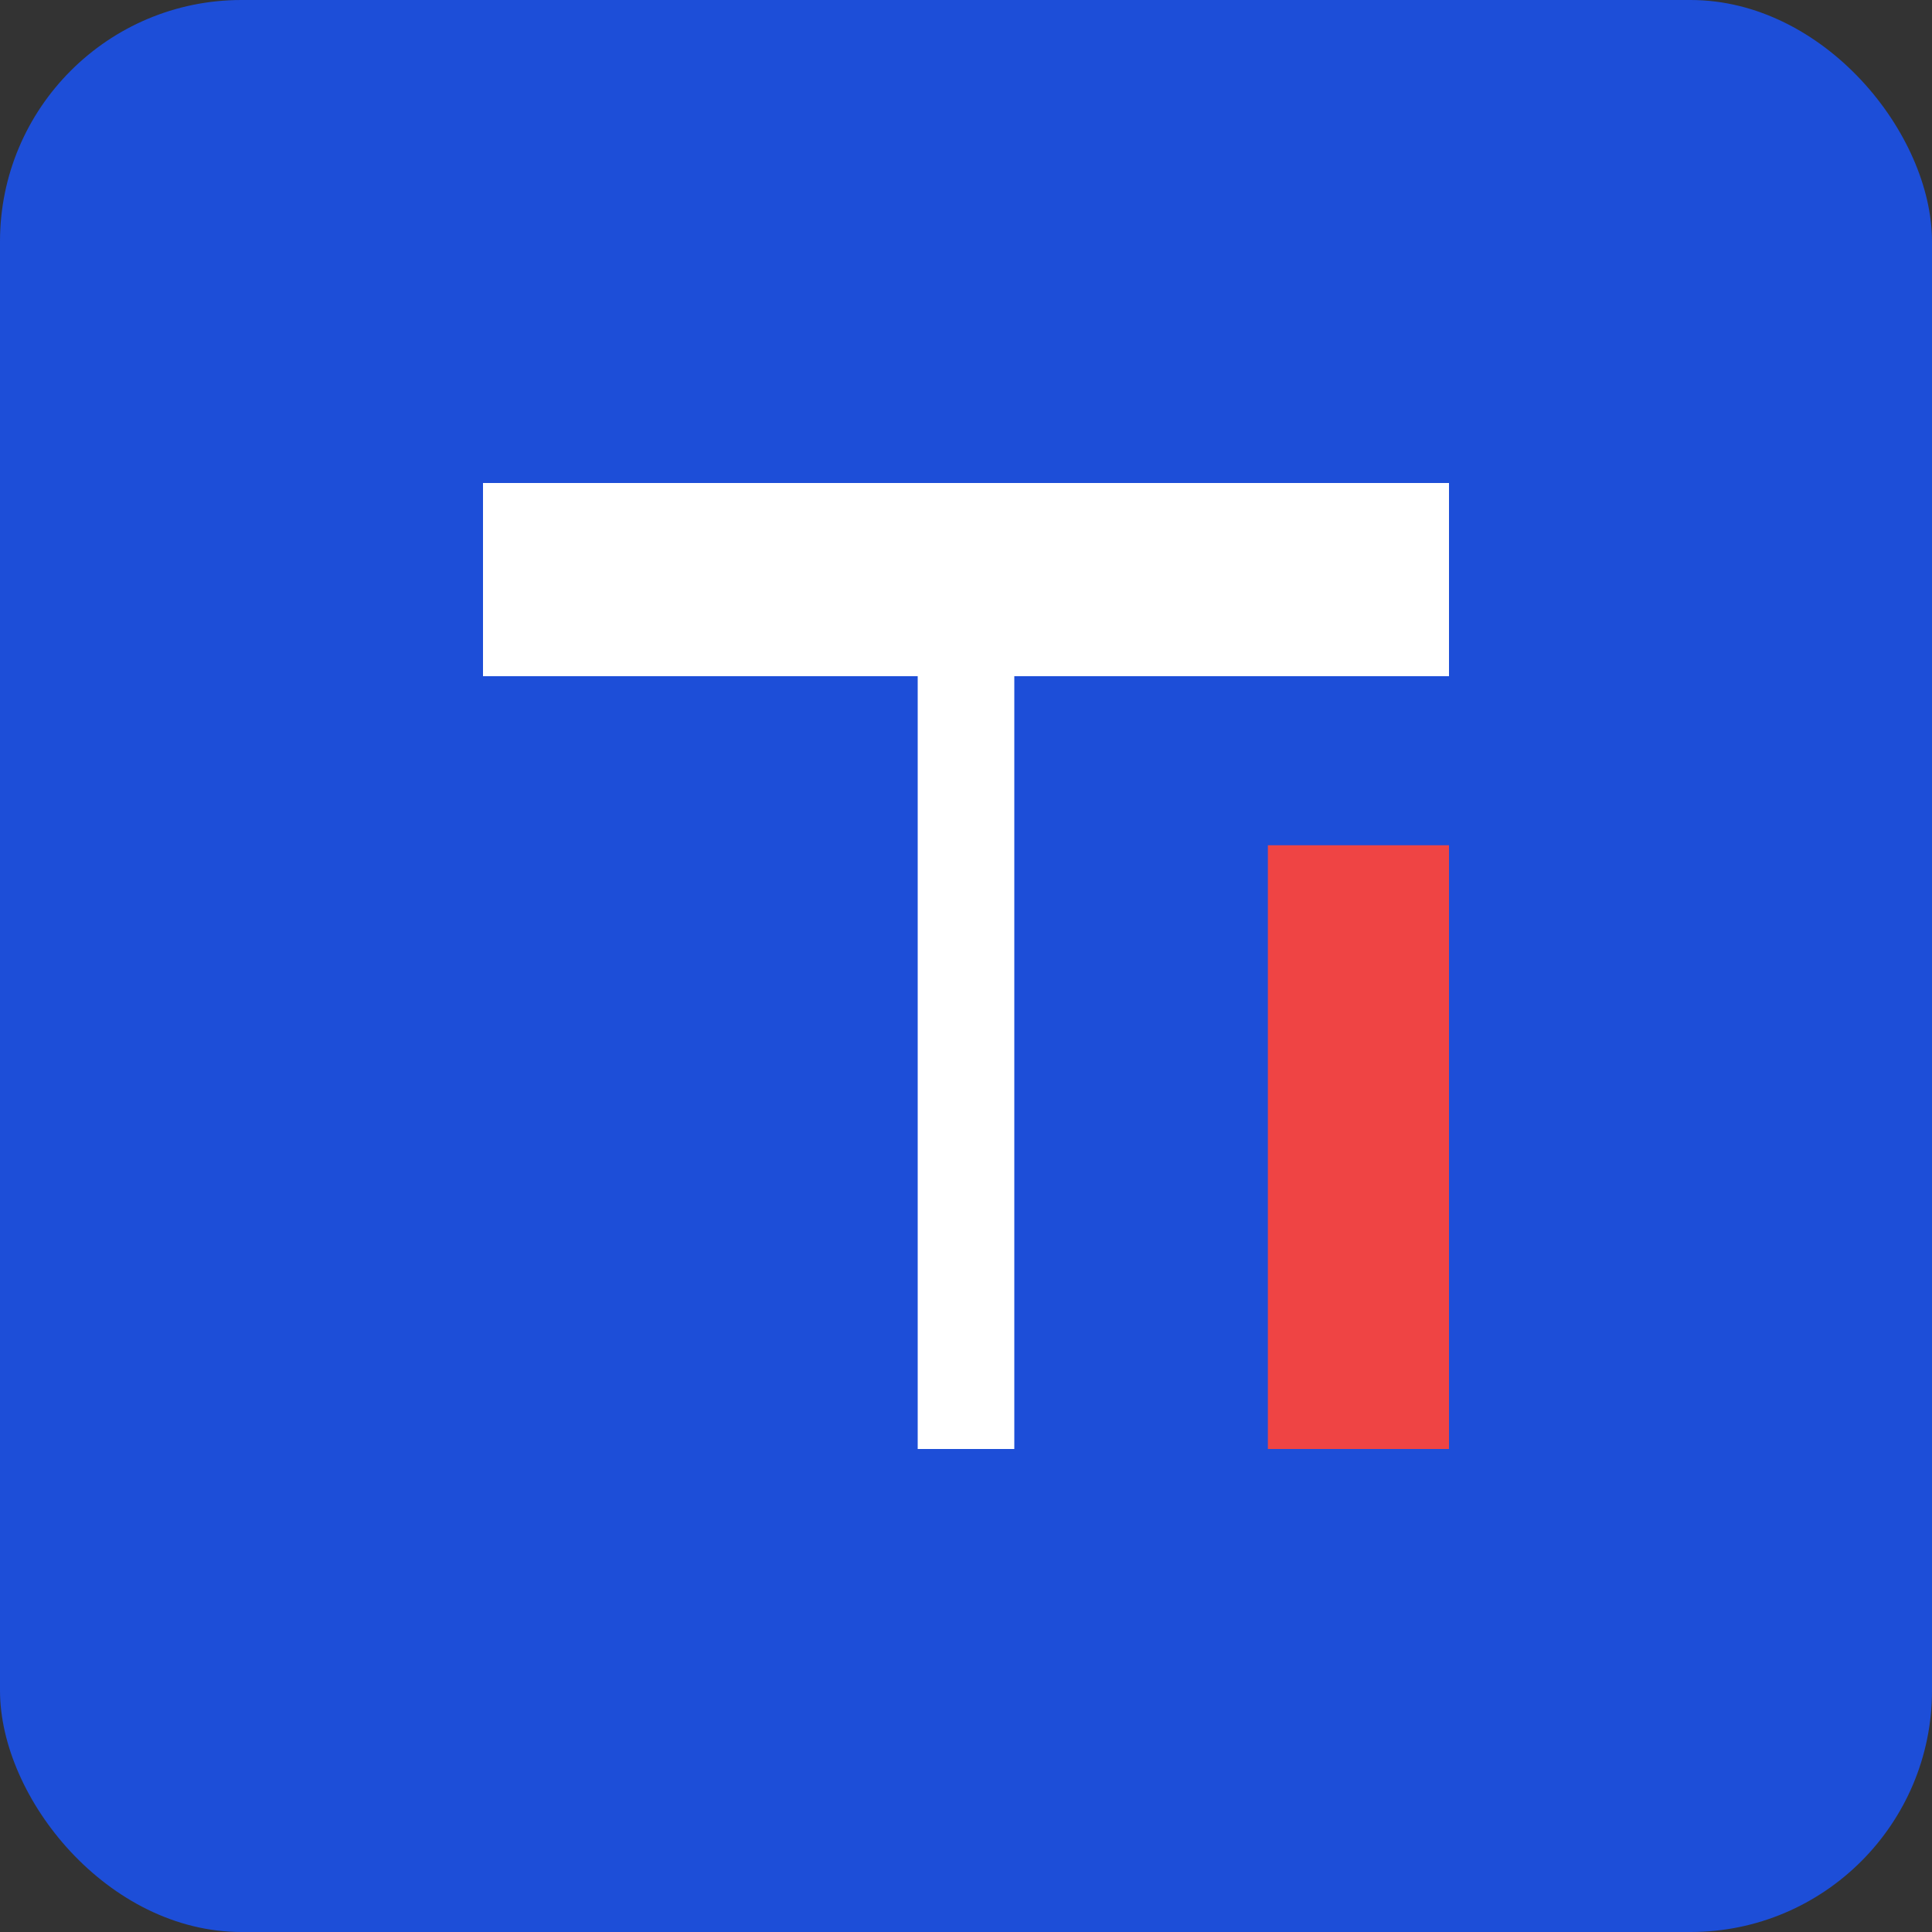 <svg xmlns="http://www.w3.org/2000/svg" width="32" height="32" viewBox="0 0 32 32" fill="none">
  <rect x="0" y="0" width="32" height="32" fill="#333333" stroke="none"/>
  <rect width="32" height="32" rx="4" fill="#1D4ED8"/>
  <path d="M8 8H24V11.2H16.8V24H15.2V11.2H8V8Z" fill="white"/>
  <path d="M21 14H24V24H21V14Z" fill="#EF4444"/>
</svg>